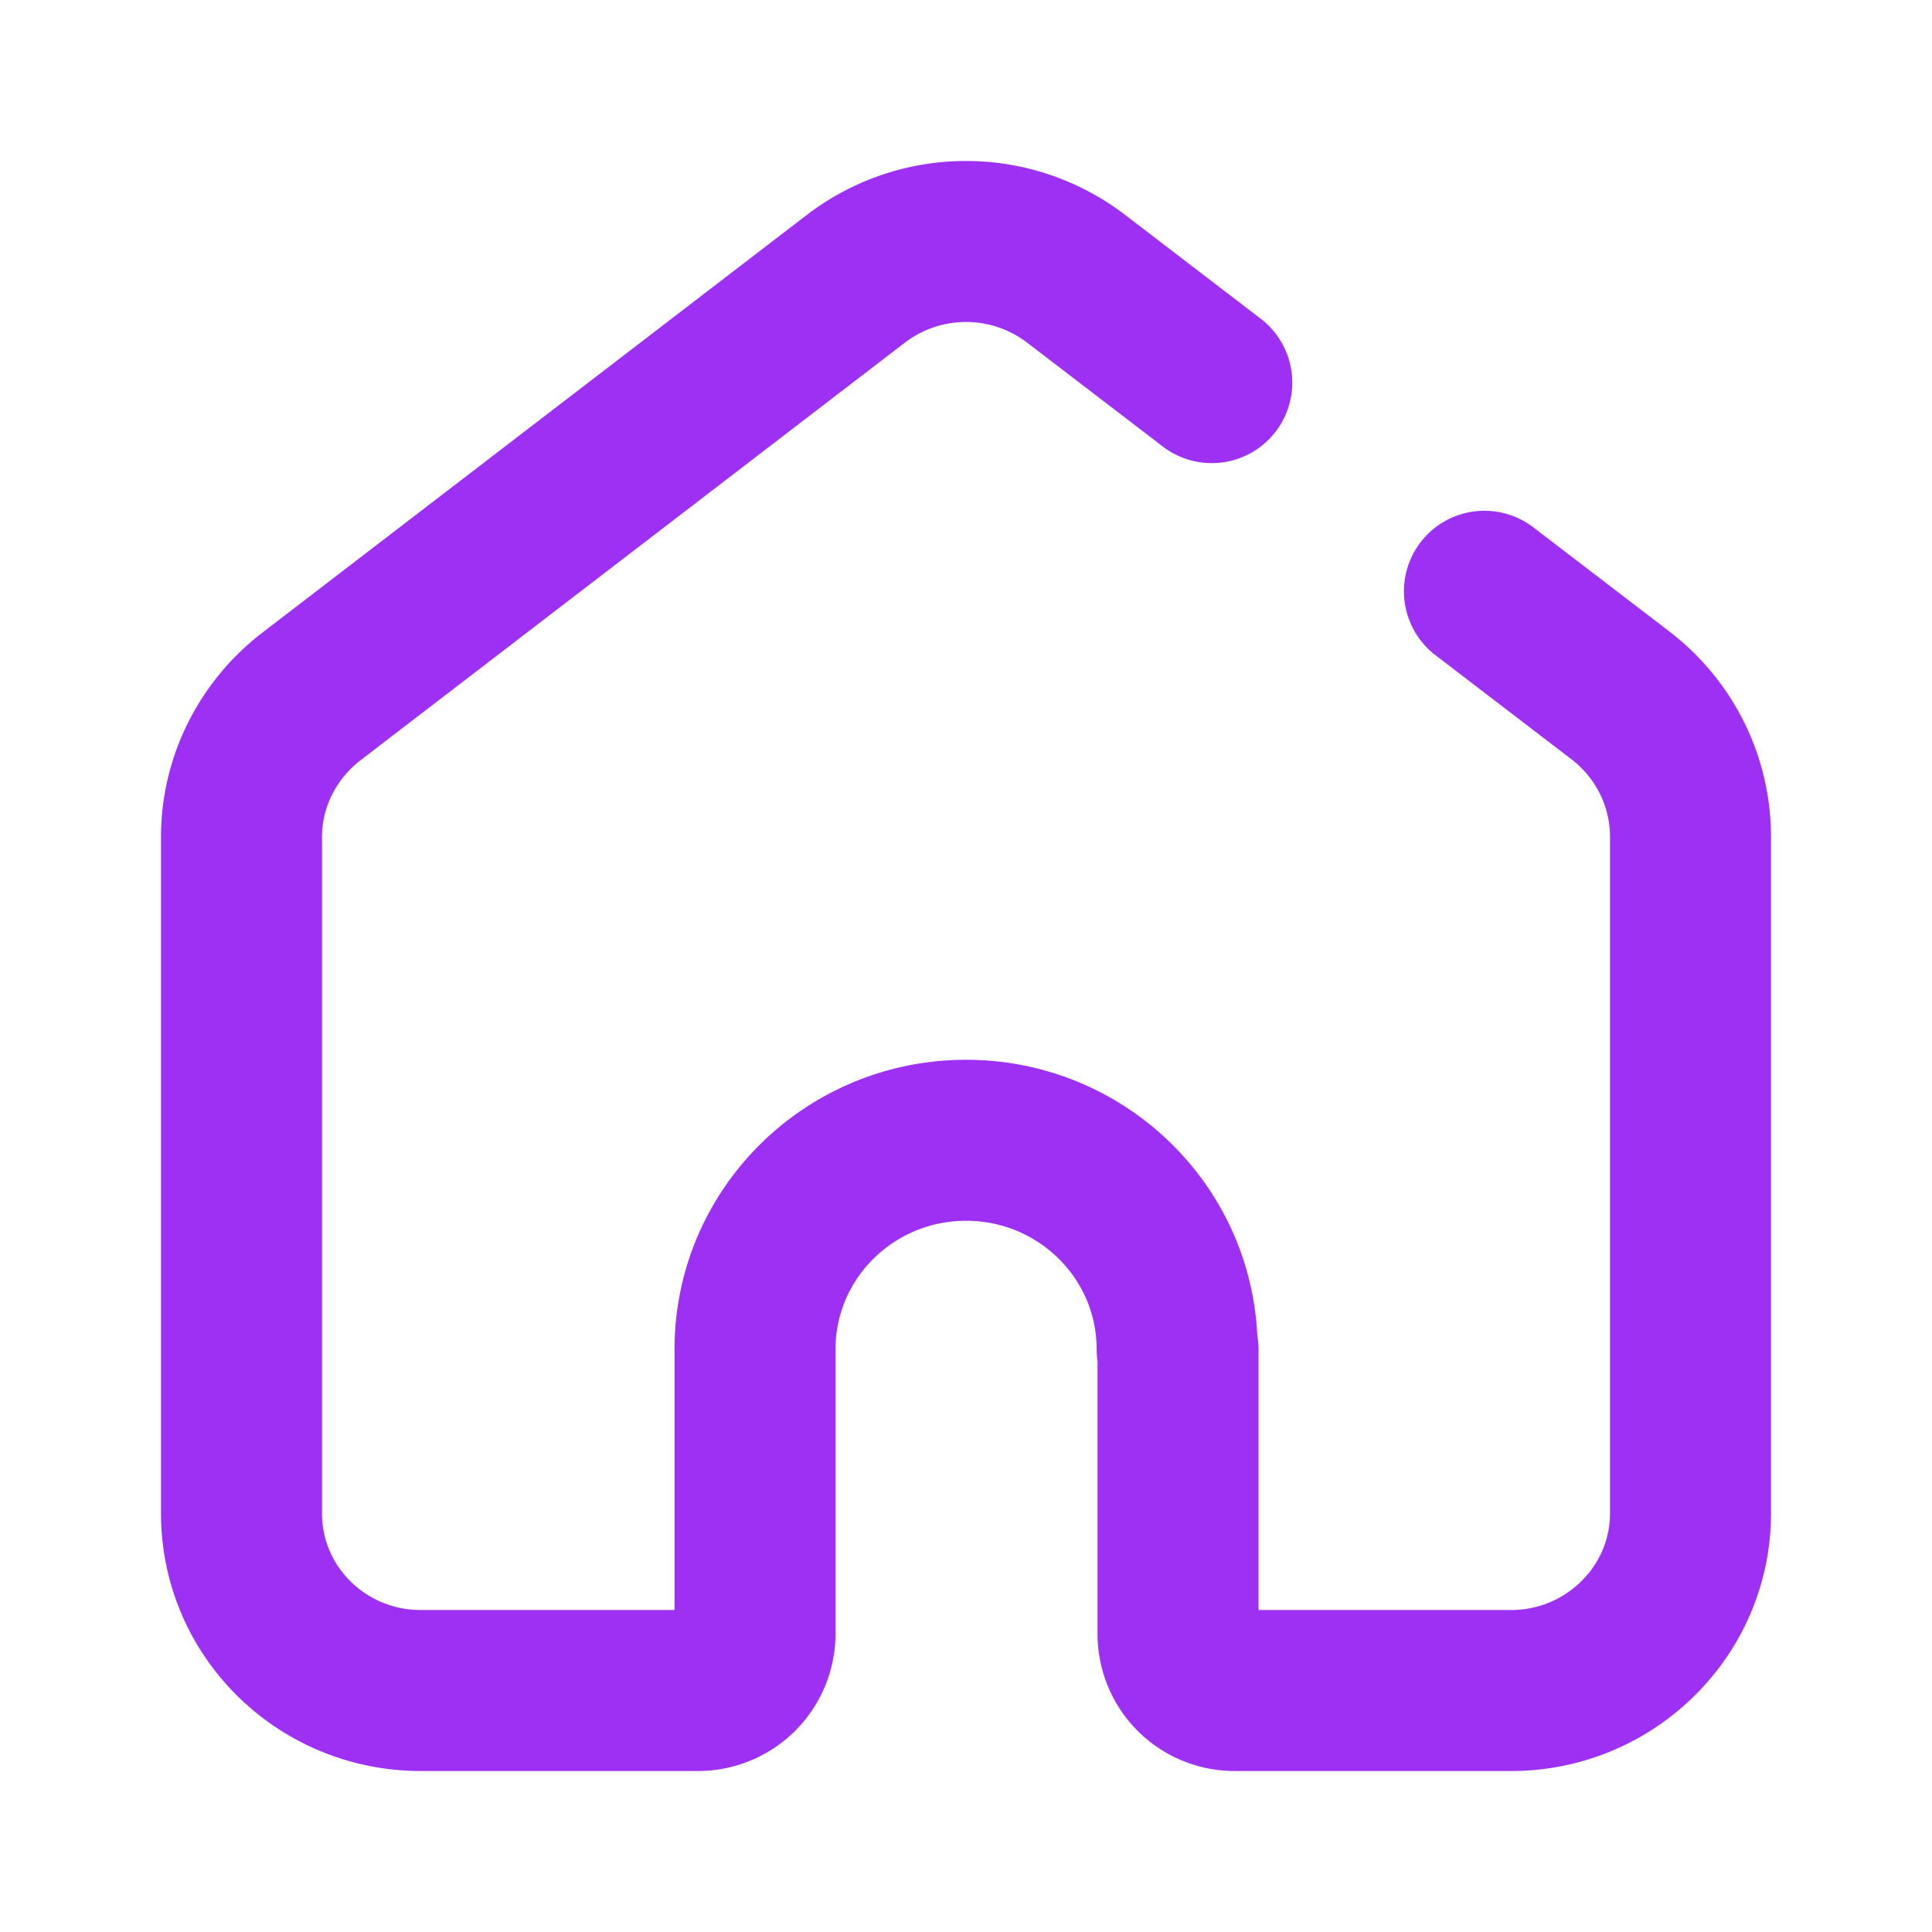 <svg width="24" height="24" viewBox="0 0 24 24" fill="none" xmlns="http://www.w3.org/2000/svg">
    <path d="m18.44 7.345 1.693 1.296c.546.421.867 1.065.867 1.756V18.8c0 1.217-1.006 2.2-2.226 2.2H15.34a.702.702 0 0 1-.706-.702v-3.535h-.011c0-1.44-1.177-2.598-2.622-2.598-1.445 0-2.622 1.159-2.622 2.598v3.535a.708.708 0 0 1-.706.702H5.226C3.996 21 3 20.017 3 18.8v-8.403c0-.68.321-1.323.867-1.744l6.774-5.197a2.252 2.252 0 0 1 2.718 0l1.694 1.297" stroke="#9E30F4" stroke-width="2" stroke-linecap="round" stroke-linejoin="round"/>
</svg>
